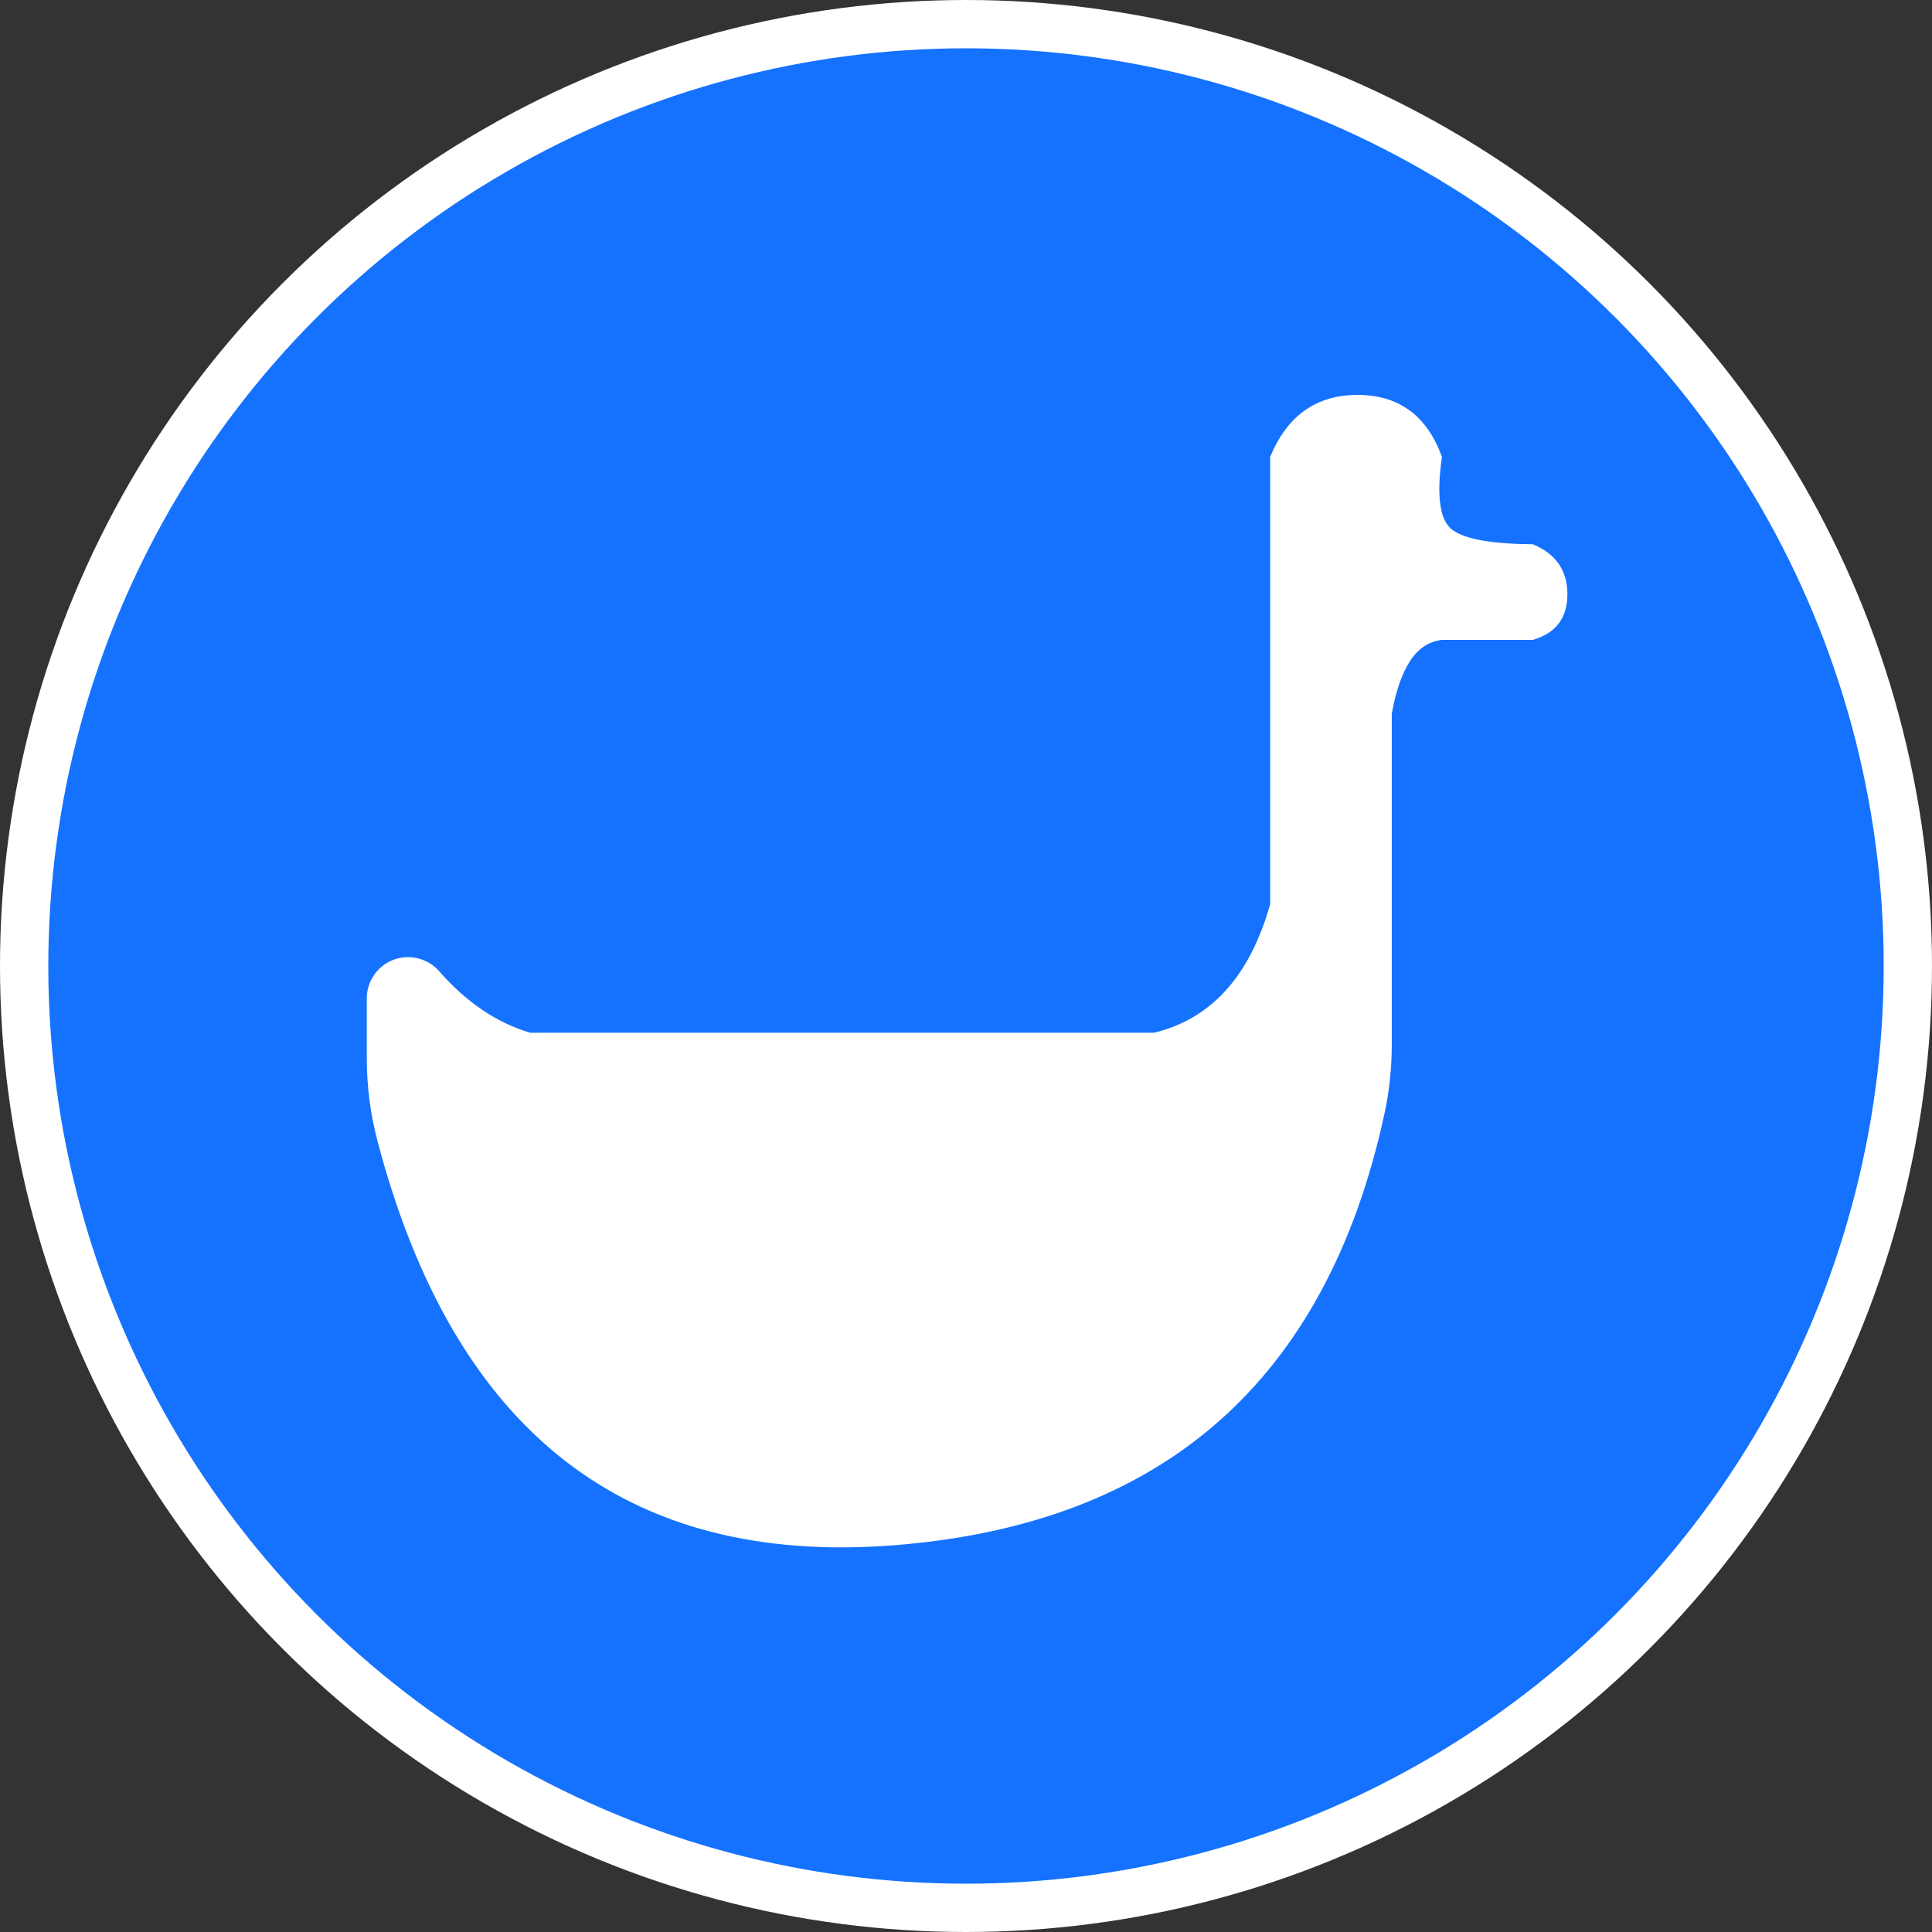 <?xml version="1.0" encoding="UTF-8"?>
<svg width="32px" height="32px" viewBox="0 0 32 32" version="1.1" xmlns="http://www.w3.org/2000/svg" xmlns:xlink="http://www.w3.org/1999/xlink">
    <rect x="0" y="0" width="32" height="32" fill="#333333" stroke="none"/>
    <title>编组</title>
    <g id="订单机构入驻" stroke="none" stroke-width="1" fill="none" fill-rule="evenodd">
        <g id="订单数据看板" transform="translate(-298, -1519)">
            <g id="编组-16" transform="translate(252, 89)">
                <g id="编组-71" transform="translate(20, 1220)">
                    <g id="编组-10" transform="translate(0, 40)">
                        <g id="编组-56备份-2" transform="translate(16, 160)">
                            <g id="编组" transform="translate(10, 10)">
                                <circle id="椭圆形" stroke="#FFFFFF" stroke-width="0.8" fill="#1472FF" cx="16" cy="16" r="15.6"></circle>
                                <path d="M8.783,17.105 L19.115,17.105 C20.062,16.876 20.703,16.166 21.038,14.975 C21.038,13.737 21.038,11.267 21.038,7.567 C21.32,6.883 21.803,6.541 22.485,6.541 C23.168,6.541 23.634,6.883 23.883,7.567 L23.883,7.567 C23.791,8.212 23.846,8.614 24.049,8.771 C24.252,8.928 24.698,9.009 25.389,9.015 C25.77,9.173 25.961,9.449 25.961,9.843 C25.961,10.236 25.77,10.487 25.389,10.598 L23.883,10.598 C23.664,10.624 23.487,10.743 23.352,10.953 C23.217,11.164 23.117,11.454 23.052,11.823 L23.052,17.311 C23.052,17.694 23.011,18.077 22.93,18.451 C21.972,22.863 19.266,25.244 14.811,25.594 C10.369,25.943 7.516,23.709 6.251,18.894 C6.134,18.448 6.075,17.989 6.075,17.528 L6.075,16.536 C6.075,16.159 6.381,15.853 6.758,15.853 C6.955,15.853 7.142,15.937 7.272,16.085 C7.272,16.085 7.272,16.085 7.272,16.085 C7.728,16.604 8.231,16.944 8.783,17.105 Z" id="路径-3" fill="#FFFFFF"></path>
                            </g>
                        </g>
                    </g>
                </g>
            </g>
        </g>
    </g>
</svg>